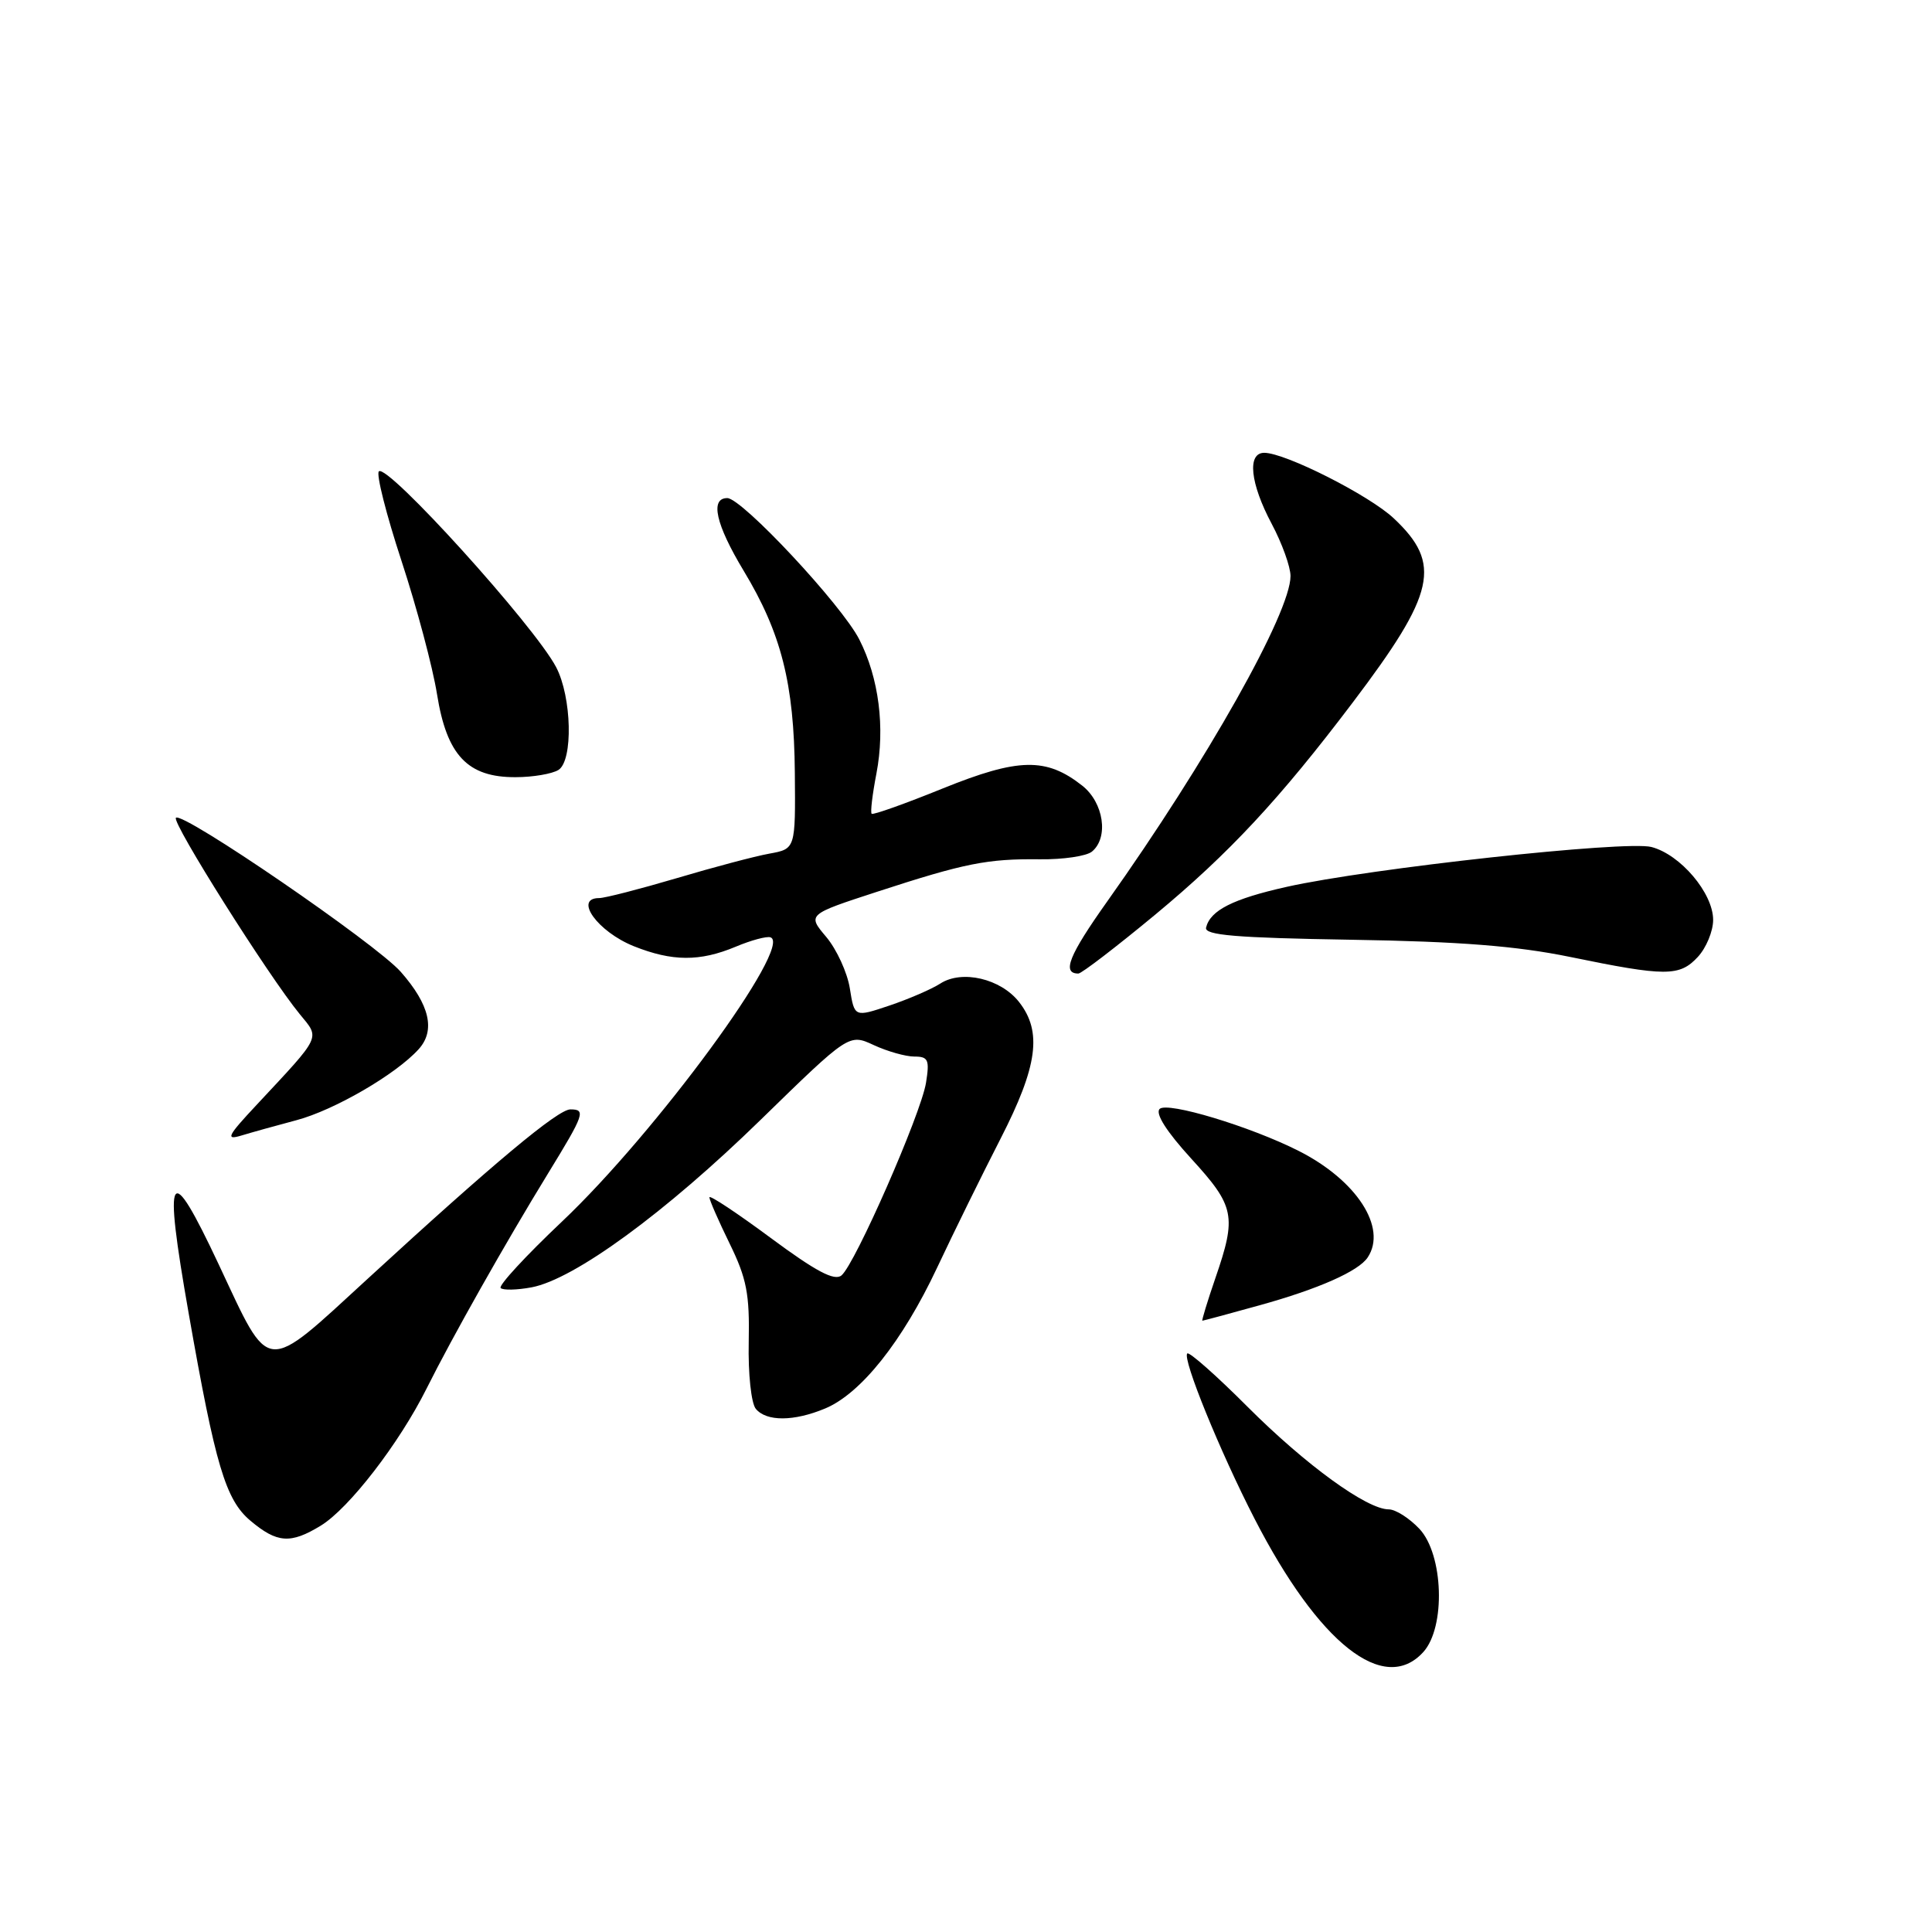 <?xml version="1.0" encoding="UTF-8" standalone="no"?>
<!DOCTYPE svg PUBLIC "-//W3C//DTD SVG 1.1//EN" "http://www.w3.org/Graphics/SVG/1.1/DTD/svg11.dtd" >
<svg xmlns="http://www.w3.org/2000/svg" xmlns:xlink="http://www.w3.org/1999/xlink" version="1.1" viewBox="0 0 256 256">
 <g >
 <path fill="currentColor"
d=" M 188.60 218.90 C 191.58 215.60 191.27 205.98 188.08 202.58 C 186.74 201.16 184.92 200.00 184.02 200.00 C 181.12 200.00 173.03 194.13 165.32 186.42 C 161.18 182.27 157.58 179.09 157.32 179.34 C 156.64 180.02 161.65 192.33 166.24 201.25 C 174.75 217.80 183.40 224.63 188.60 218.90 Z  M 42.50 202.16 C 46.24 199.88 52.90 191.25 56.52 184.00 C 59.92 177.19 66.92 164.78 72.66 155.42 C 77.44 147.62 77.65 147.00 75.58 147.00 C 73.93 147.00 65.39 154.13 48.79 169.38 C 34.85 182.17 35.89 182.26 28.99 167.56 C 22.38 153.50 21.61 154.75 25.01 174.08 C 28.54 194.19 29.89 198.73 33.18 201.50 C 36.72 204.48 38.50 204.60 42.50 202.16 Z  M 109.34 186.63 C 114.08 184.65 119.57 177.75 124.16 168.00 C 126.36 163.32 130.15 155.62 132.58 150.88 C 137.50 141.28 138.12 136.70 135.03 132.77 C 132.60 129.67 127.46 128.47 124.59 130.33 C 123.44 131.07 120.41 132.38 117.86 133.24 C 113.22 134.80 113.22 134.80 112.61 130.98 C 112.28 128.88 110.87 125.81 109.49 124.16 C 106.97 121.18 106.97 121.18 116.23 118.16 C 127.85 114.37 130.83 113.78 137.79 113.86 C 140.87 113.90 143.97 113.44 144.69 112.84 C 146.94 110.98 146.25 106.34 143.40 104.10 C 138.63 100.34 134.95 100.42 124.93 104.47 C 119.93 106.50 115.68 108.01 115.50 107.83 C 115.31 107.65 115.60 105.25 116.13 102.50 C 117.30 96.41 116.46 89.83 113.86 84.73 C 111.53 80.15 98.31 66.00 96.37 66.00 C 94.05 66.00 94.84 69.49 98.54 75.63 C 103.53 83.90 105.22 90.57 105.32 102.40 C 105.41 112.48 105.41 112.48 101.95 113.11 C 100.05 113.45 94.51 114.92 89.64 116.37 C 84.76 117.81 80.15 119.00 79.39 119.00 C 75.98 119.00 79.20 123.46 83.99 125.38 C 89.07 127.41 92.73 127.43 97.47 125.45 C 99.51 124.59 101.59 124.03 102.09 124.20 C 105.16 125.22 86.96 150.04 74.47 161.86 C 69.68 166.39 66.02 170.35 66.34 170.67 C 66.65 170.98 68.49 170.94 70.43 170.58 C 76.09 169.52 88.17 160.69 100.78 148.39 C 112.50 136.96 112.50 136.96 115.78 138.48 C 117.59 139.32 120.01 140.00 121.16 140.00 C 123.00 140.00 123.19 140.43 122.70 143.48 C 122.02 147.64 113.31 167.50 111.50 169.00 C 110.57 169.77 108.13 168.48 102.12 164.03 C 97.65 160.72 94.00 158.30 94.00 158.65 C 94.00 159.01 95.21 161.77 96.68 164.78 C 98.94 169.40 99.34 171.46 99.21 177.82 C 99.12 182.05 99.54 185.94 100.15 186.68 C 101.56 188.38 105.20 188.36 109.34 186.63 Z  M 166.89 172.96 C 174.69 170.80 180.03 168.44 181.23 166.61 C 183.84 162.67 179.75 156.37 172.06 152.49 C 165.65 149.25 154.66 145.94 153.66 146.94 C 153.05 147.55 154.58 149.95 157.85 153.53 C 163.62 159.84 163.88 161.13 161.05 169.34 C 159.98 172.45 159.21 175.00 159.32 175.00 C 159.44 175.00 162.85 174.08 166.89 172.96 Z  M 39.29 148.43 C 44.29 147.10 52.46 142.36 55.47 139.03 C 57.73 136.54 56.94 133.13 53.10 128.77 C 49.83 125.06 24.18 107.48 23.31 108.36 C 22.72 108.95 35.56 129.31 39.72 134.38 C 42.42 137.66 42.68 137.10 34.04 146.36 C 30.12 150.55 29.84 151.11 32.00 150.46 C 33.38 150.04 36.65 149.13 39.29 148.43 Z  M 153.08 121.19 C 162.89 113.05 169.54 105.91 179.24 93.09 C 190.23 78.57 191.09 74.71 184.69 68.69 C 181.46 65.64 170.31 60.00 167.52 60.00 C 165.23 60.00 165.65 64.04 168.50 69.40 C 169.88 71.99 171.00 75.11 171.00 76.33 C 171.00 81.18 159.92 100.85 146.73 119.42 C 141.63 126.60 140.67 129.00 142.89 129.00 C 143.31 129.00 147.90 125.48 153.08 121.19 Z  M 224.96 126.81 C 226.08 125.61 227.00 123.39 227.00 121.89 C 227.00 118.35 222.67 113.23 218.82 112.23 C 215.40 111.35 181.51 115.05 170.50 117.51 C 163.36 119.11 160.37 120.62 159.81 122.91 C 159.57 123.92 163.75 124.27 179.00 124.52 C 193.42 124.75 200.97 125.35 208.00 126.79 C 220.73 129.41 222.54 129.41 224.96 126.81 Z  M 74.00 102.02 C 75.96 100.78 75.77 92.37 73.69 88.40 C 70.79 82.89 51.30 61.36 50.20 62.46 C 49.83 62.83 51.18 68.17 53.20 74.32 C 55.22 80.47 57.34 88.42 57.91 92.00 C 59.20 100.08 61.96 103.01 68.31 102.98 C 70.61 102.98 73.17 102.54 74.00 102.02 Z "/>
</g>
</svg>